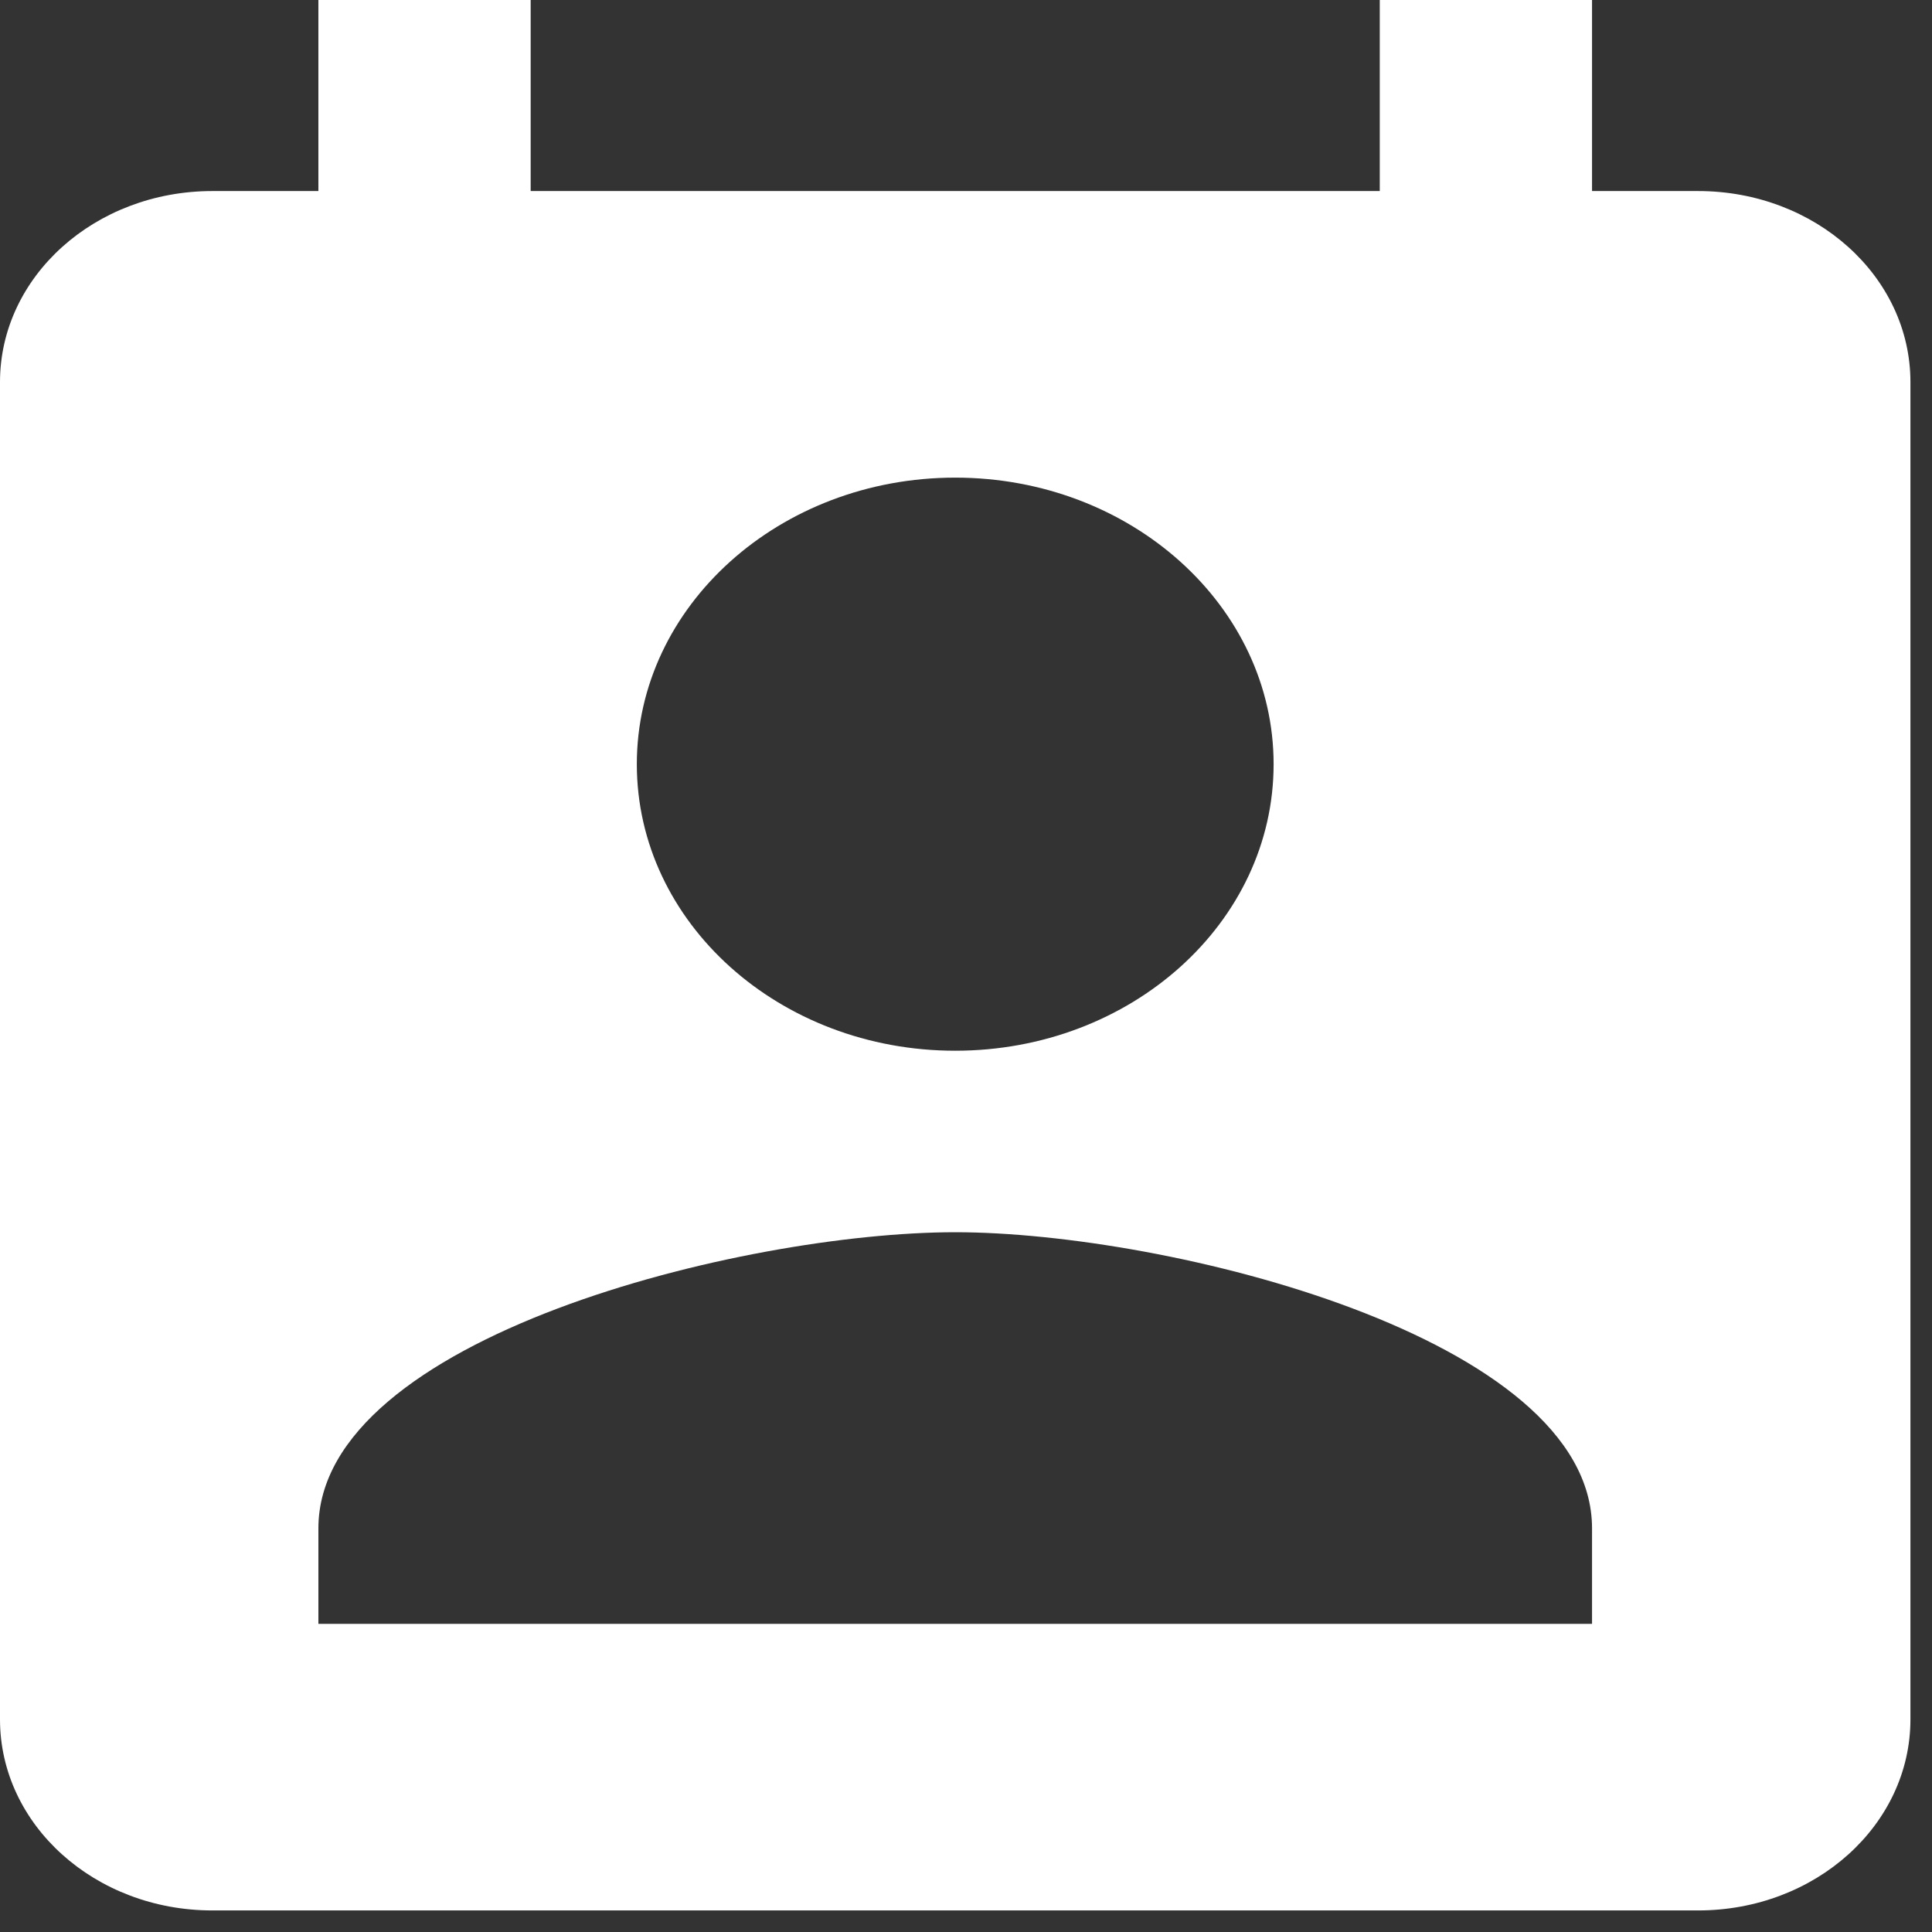 <svg width="55" height="55" viewBox="0 0 55 55" version="1.1" xmlns="http://www.w3.org/2000/svg" xmlns:xlink="http://www.w3.org/1999/xlink">
<rect x="0" y="0" width="55" height="55" fill="#333333" stroke="none"/>
<title>event</title>
<desc>Created using Figma</desc>
<g id="Canvas" transform="translate(43 2173)">
<g id="event">
<use xlink:href="#path0_fill" transform="translate(-43 -2173)" fill="#FFFFFF"/>
</g>
</g>
<defs>
<path id="path0_fill" d="M 48.343 5.439L 45.322 5.439L 45.322 0L 39.279 0L 39.279 5.439L 15.107 5.439L 15.107 0L 9.064 0L 9.064 5.439L 6.043 5.439C 2.704 5.439 0 7.872 0 10.877L 0 48.947C 0 51.952 2.704 54.386 6.043 54.386L 48.343 54.386C 51.682 54.386 54.386 51.952 54.386 48.947L 54.386 10.877C 54.386 7.872 51.682 5.439 48.343 5.439ZM 27.193 13.597C 32.194 13.597 36.257 17.254 36.257 21.754C 36.257 26.268 32.194 29.912 27.193 29.912C 22.192 29.912 18.129 26.268 18.129 21.754C 18.129 17.254 22.192 13.597 27.193 13.597ZM 45.322 46.228L 9.064 46.228L 9.064 43.509C 9.064 38.07 21.15 35.079 27.193 35.079C 33.236 35.079 45.322 38.07 45.322 43.509L 45.322 46.228Z"/>
</defs>
</svg>
